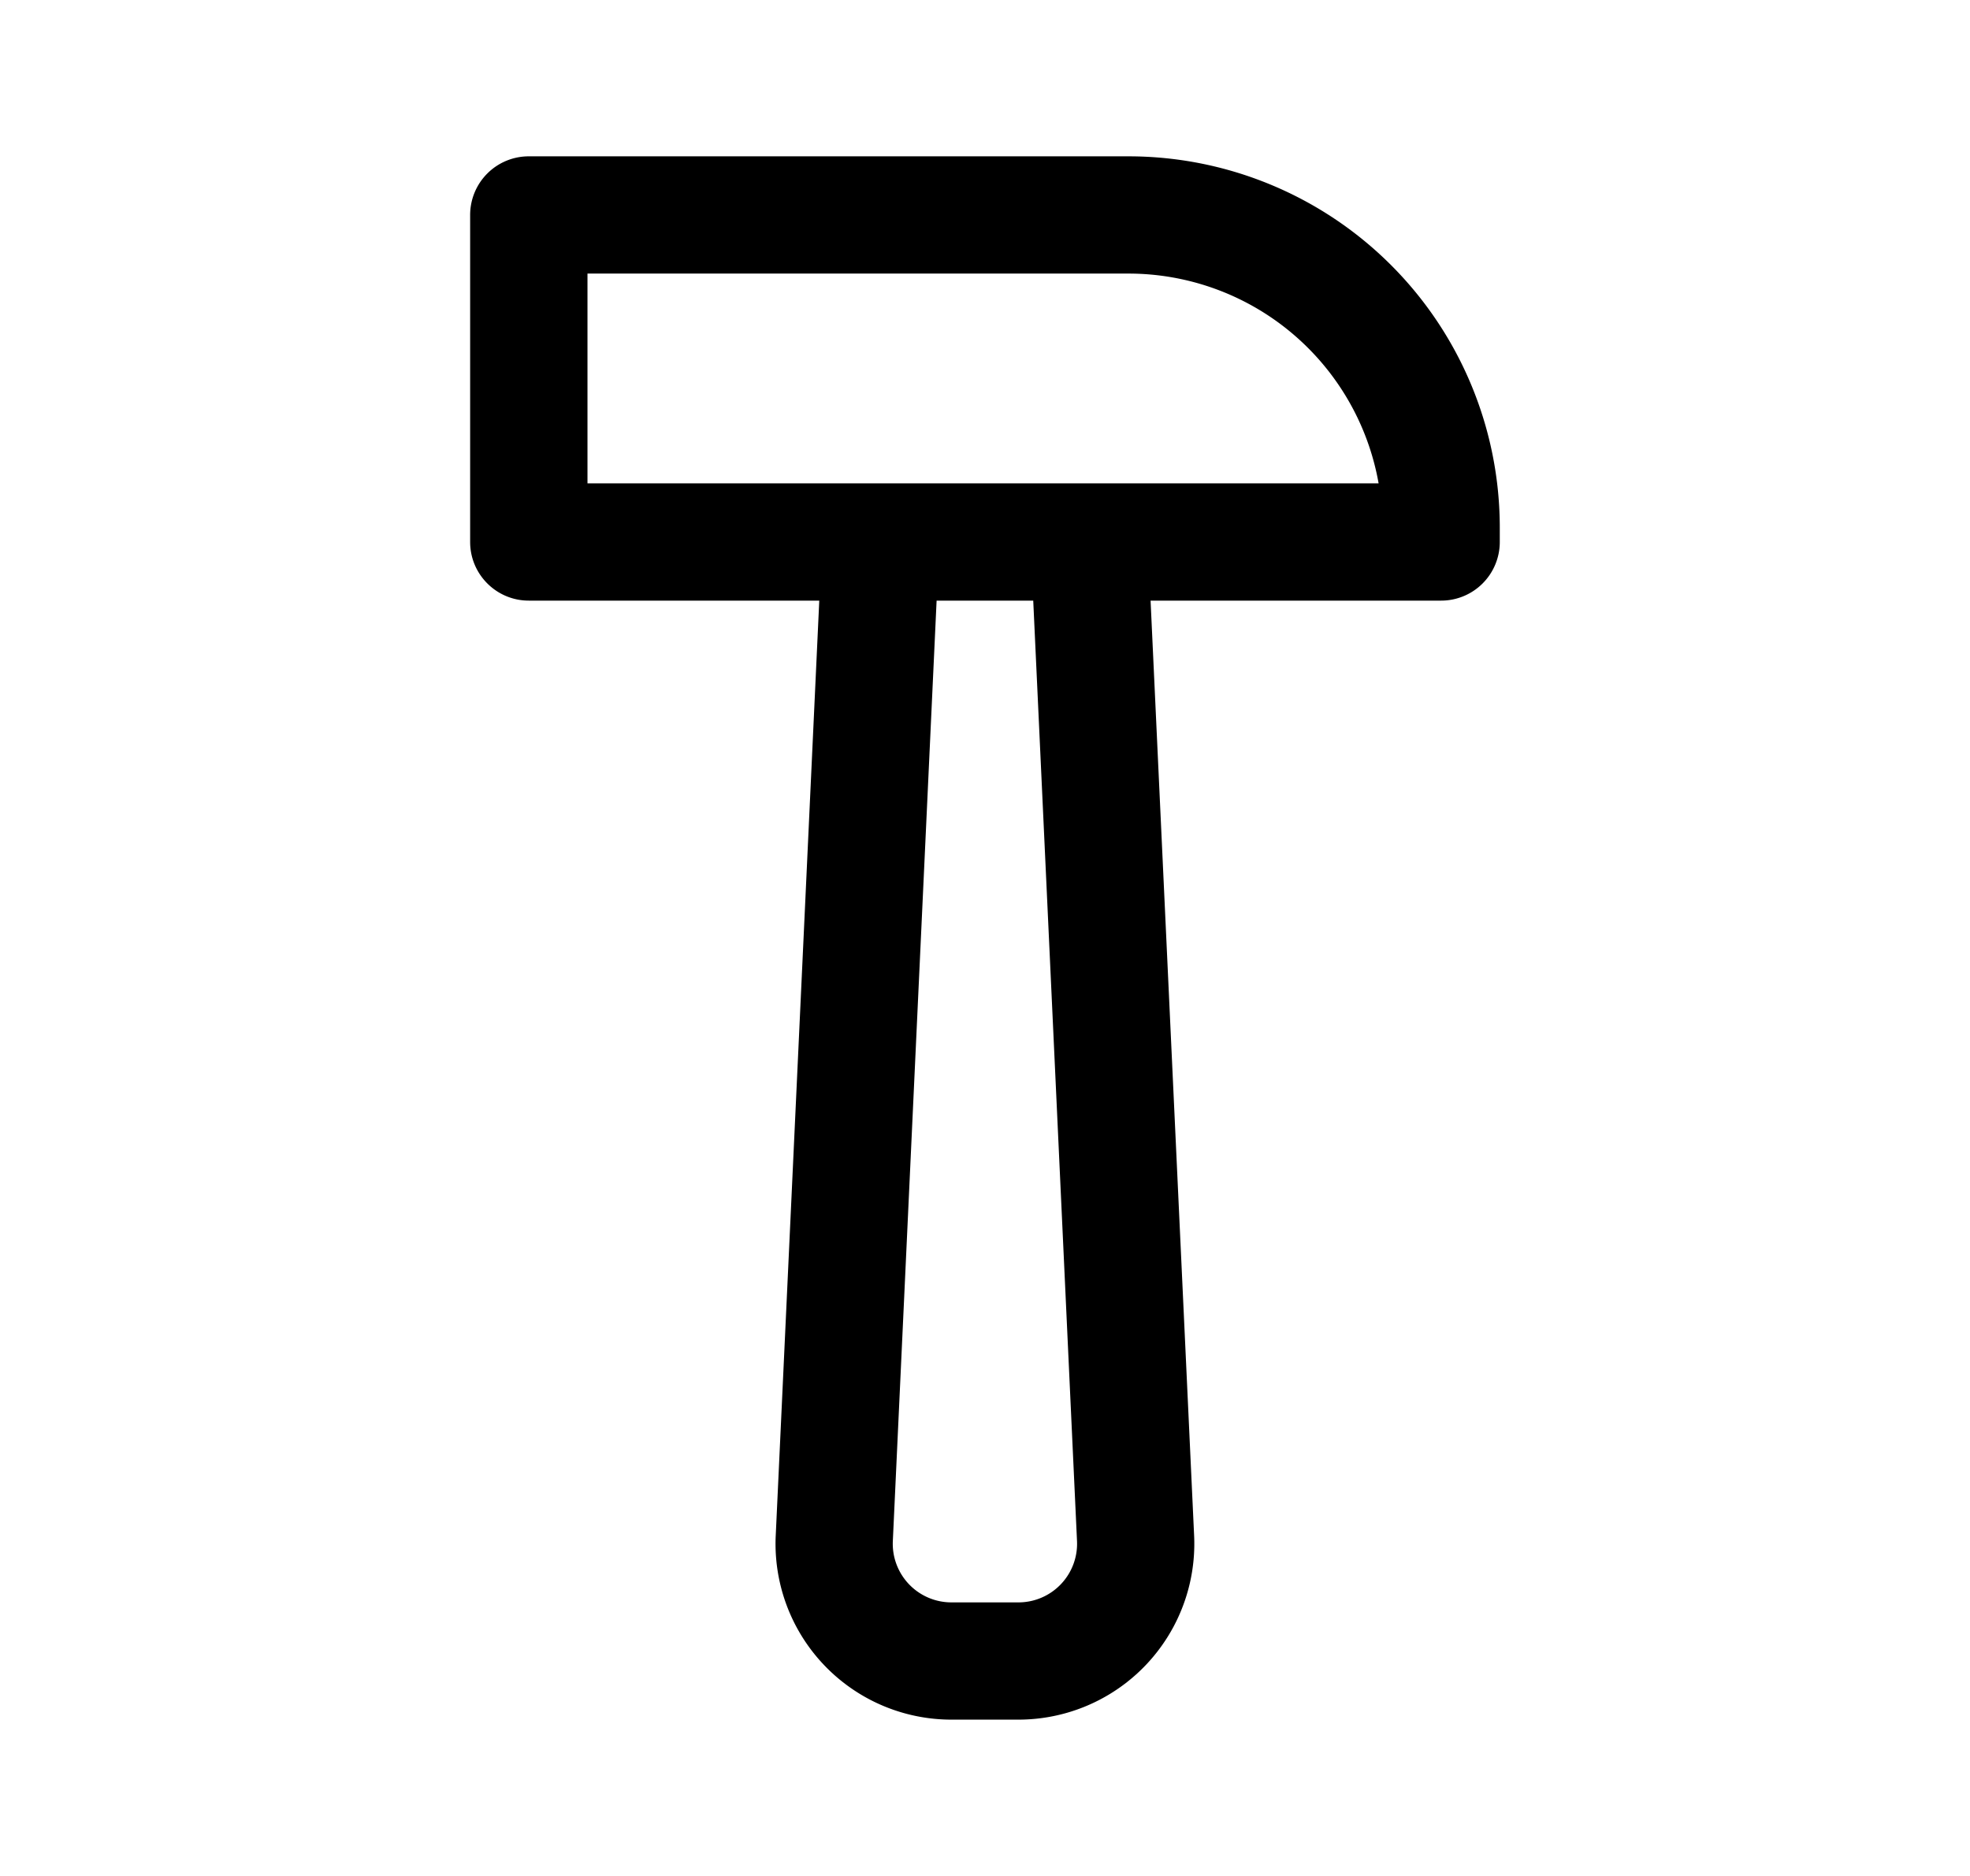 <svg xmlns="http://www.w3.org/2000/svg" width="1.05em" height="1em" viewBox="0 0 25 24"><path fill="currentColor" d="M6.664 2a.75.75 0 0 0-.75.75v4.184c0 .414.336.75.75.75h3.716l-.557 11.961A2.25 2.25 0 0 0 12.07 22h.857a2.25 2.25 0 0 0 2.248-2.355l-.557-11.961h3.717a.75.75 0 0 0 .75-.75V6.75A4.75 4.75 0 0 0 14.335 2zm6.453 5.684l.56 12.031a.75.75 0 0 1-.75.785h-.857a.75.75 0 0 1-.749-.785l.56-12.031zm4.419-1.5H7.415V3.5h6.92a3.25 3.25 0 0 1 3.2 2.684"/></svg>